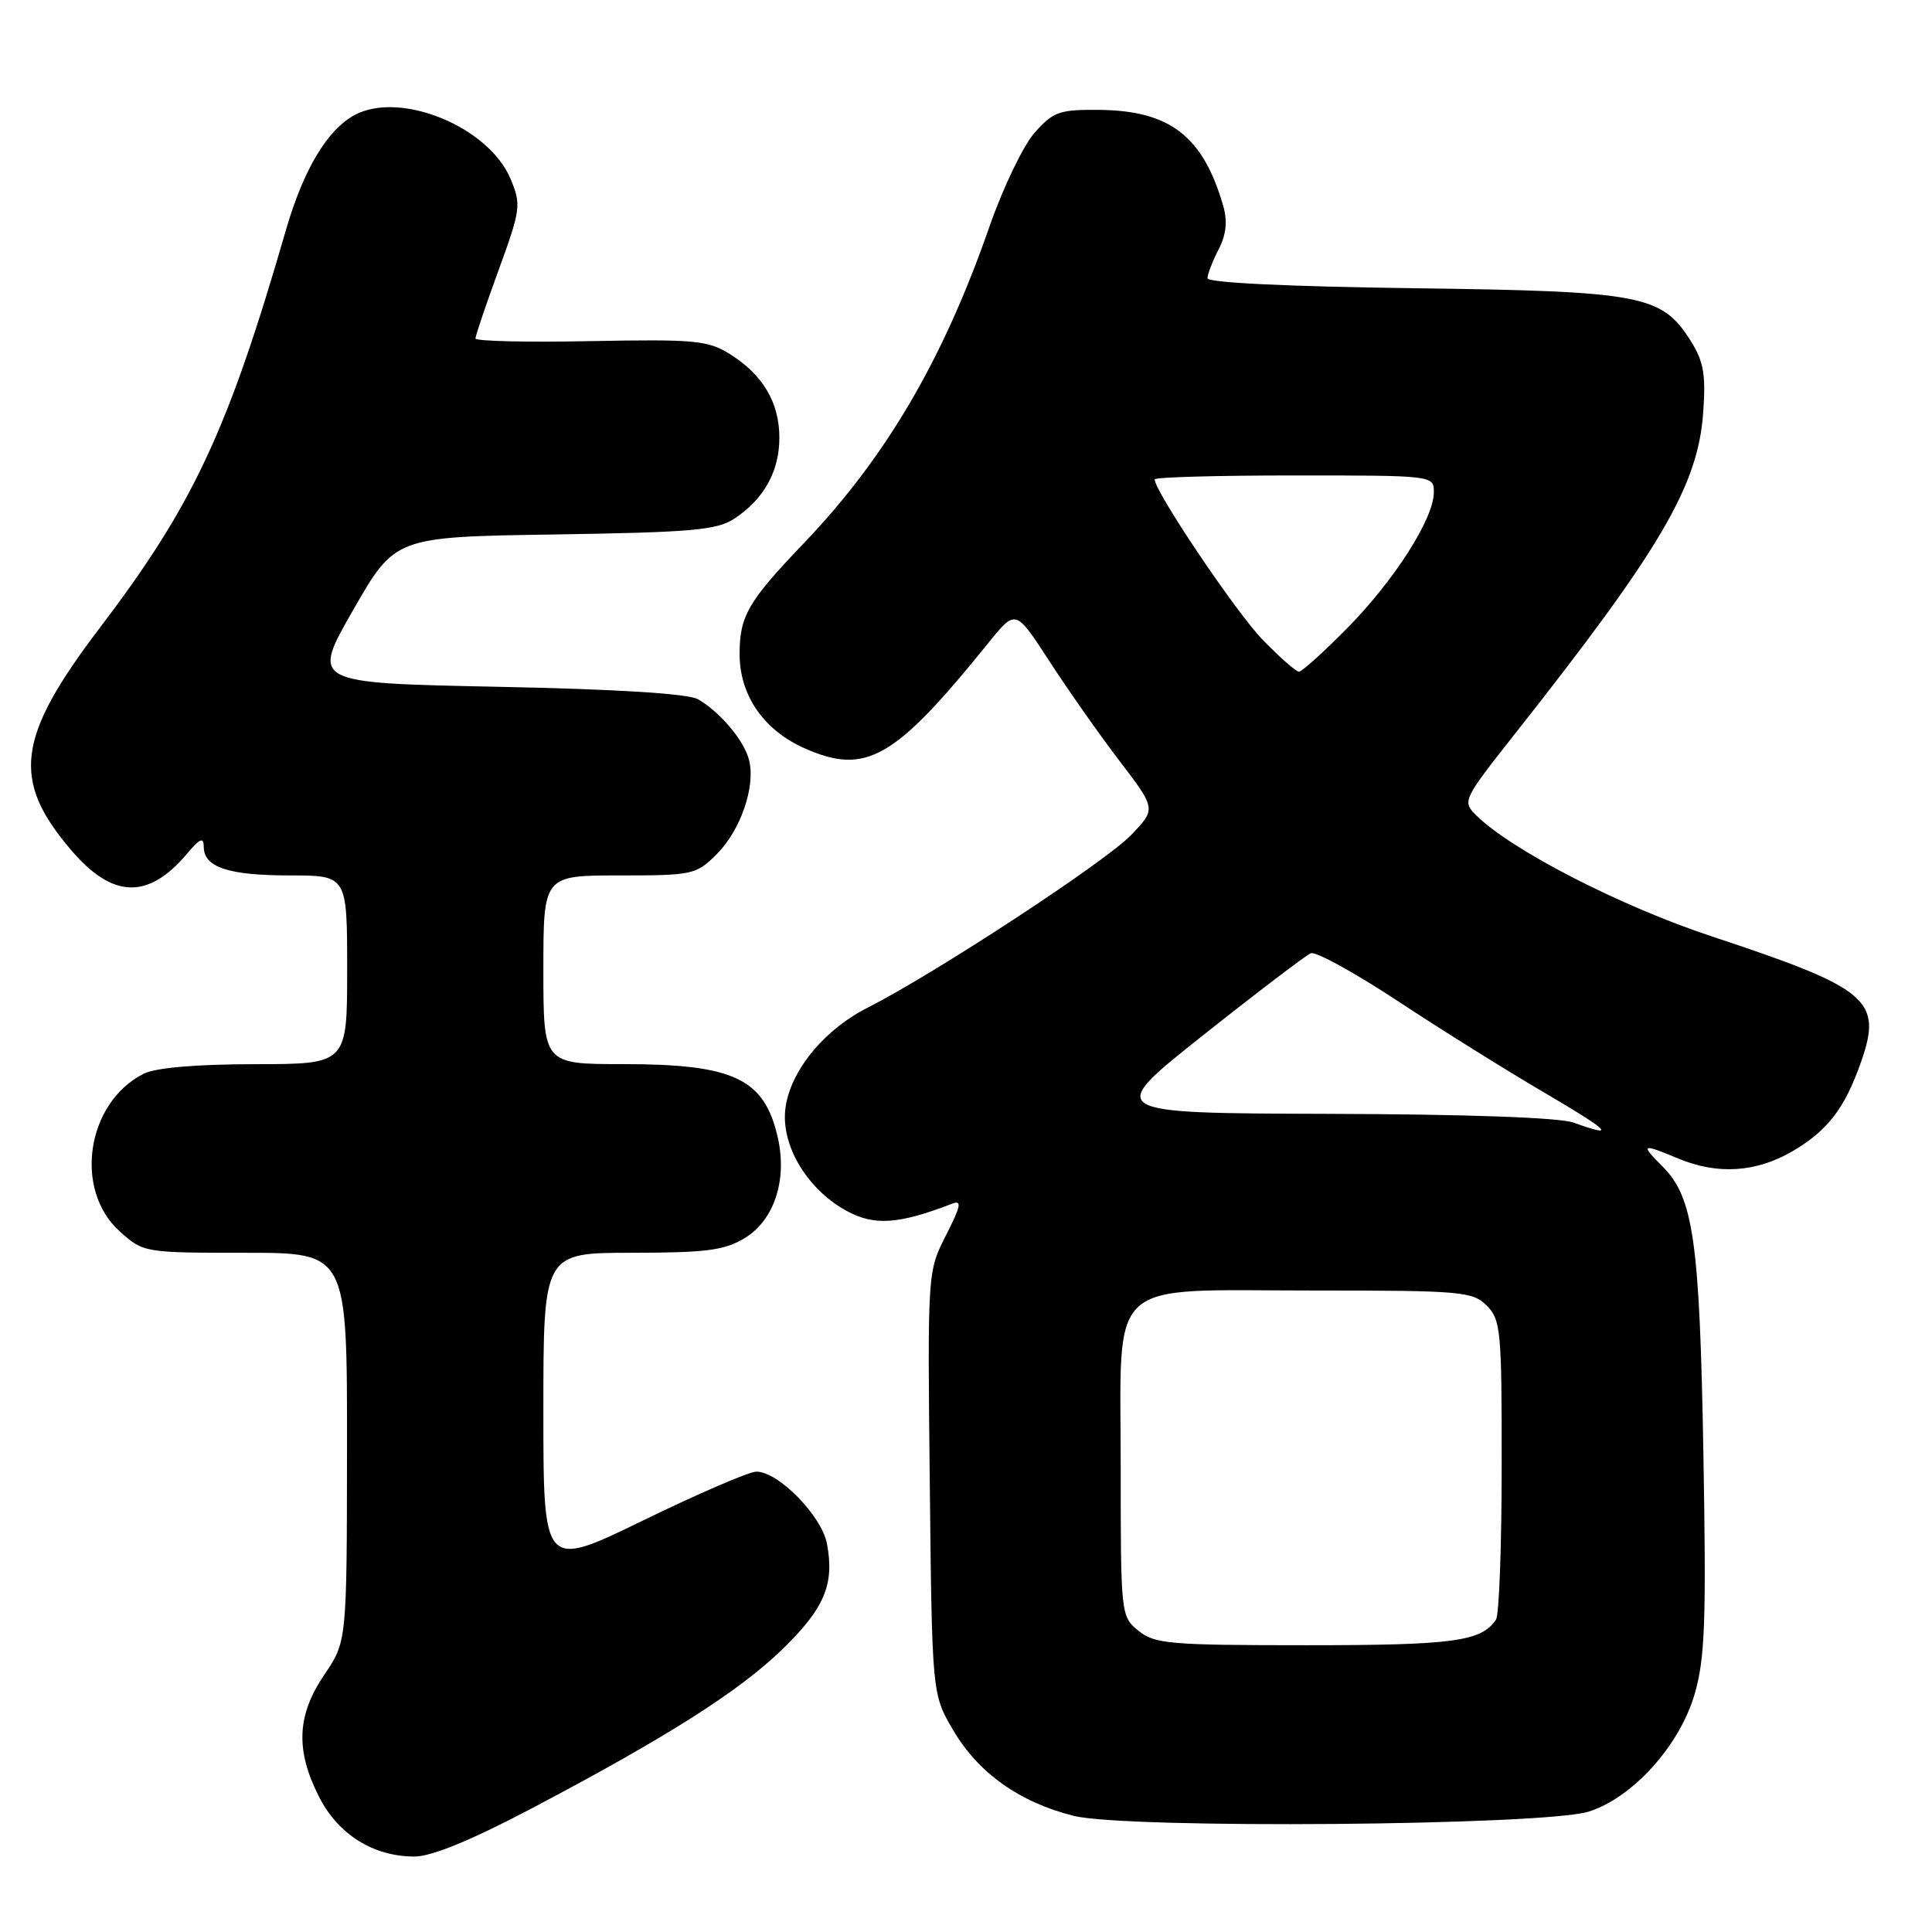 <?xml version="1.0" encoding="UTF-8" standalone="no"?>
<!DOCTYPE svg PUBLIC "-//W3C//DTD SVG 1.1//EN" "http://www.w3.org/Graphics/SVG/1.1/DTD/svg11.dtd" >
<svg xmlns="http://www.w3.org/2000/svg" xmlns:xlink="http://www.w3.org/1999/xlink" version="1.1" viewBox="0 0 256 256">
 <g >
 <path fill="currentColor"
d=" M 70.42 239.64 C 88.39 230.17 97.90 224.13 103.68 218.53 C 109.24 213.12 110.59 209.94 109.58 204.57 C 108.88 200.85 103.15 195.00 100.22 195.00 C 99.27 195.00 92.54 197.90 85.25 201.45 C 72.00 207.90 72.00 207.90 72.00 186.95 C 72.00 166.00 72.00 166.00 83.75 166.00 C 93.64 165.99 96.01 165.68 98.70 164.04 C 102.59 161.67 104.34 156.33 103.06 150.72 C 101.28 142.91 97.25 141.00 82.53 141.00 C 72.00 141.00 72.00 141.00 72.00 128.50 C 72.00 116.00 72.00 116.00 82.08 116.00 C 91.80 116.00 92.25 115.90 94.98 113.17 C 98.12 110.03 100.12 104.26 99.27 100.77 C 98.65 98.19 95.46 94.37 92.50 92.66 C 91.20 91.91 81.84 91.32 65.87 91.00 C 41.25 90.50 41.25 90.50 46.80 80.82 C 52.35 71.14 52.35 71.14 73.47 70.82 C 91.62 70.54 94.97 70.25 97.28 68.74 C 101.21 66.16 103.27 62.47 103.27 58.00 C 103.27 53.34 101.09 49.65 96.70 46.91 C 93.80 45.10 92.06 44.94 78.25 45.20 C 69.86 45.37 63.00 45.21 63.00 44.85 C 63.00 44.50 64.38 40.40 66.08 35.76 C 69.00 27.73 69.08 27.13 67.66 23.72 C 64.77 16.81 53.11 12.01 47.03 15.22 C 43.40 17.14 40.21 22.46 37.90 30.44 C 30.18 57.13 25.61 66.90 13.22 83.20 C 2.19 97.72 1.47 103.35 9.46 112.68 C 14.93 119.07 19.62 119.21 24.75 113.16 C 26.50 111.08 26.99 110.87 27.00 112.21 C 27.00 114.92 30.27 116.00 38.43 116.00 C 46.00 116.00 46.00 116.00 46.00 128.50 C 46.00 141.00 46.00 141.00 33.75 141.01 C 25.96 141.02 20.60 141.48 19.03 142.28 C 11.45 146.11 9.72 157.68 15.89 163.19 C 19.00 165.98 19.15 166.00 32.52 166.00 C 46.00 166.00 46.00 166.00 45.98 191.75 C 45.96 217.50 45.96 217.50 42.98 221.90 C 39.34 227.28 39.13 231.85 42.25 238.04 C 44.78 243.06 49.45 246.00 54.92 246.00 C 57.18 246.00 62.40 243.86 70.42 239.64 Z  M 210.50 240.05 C 216.34 238.21 222.56 231.31 224.55 224.47 C 225.92 219.76 226.10 214.84 225.71 192.70 C 225.22 164.43 224.40 158.67 220.30 154.57 C 217.31 151.58 217.51 151.48 222.35 153.50 C 227.58 155.69 232.70 155.36 237.52 152.54 C 242.16 149.82 244.42 146.89 246.56 140.82 C 249.50 132.50 247.72 131.00 226.80 124.07 C 214.70 120.07 200.24 112.63 195.60 108.03 C 193.74 106.18 193.84 105.98 200.67 97.32 C 220.06 72.77 224.99 64.36 225.68 54.69 C 226.05 49.63 225.74 47.89 224.04 45.19 C 220.19 39.08 217.64 38.59 187.25 38.19 C 170.63 37.97 160.00 37.46 160.00 36.87 C 160.00 36.34 160.66 34.63 161.46 33.07 C 162.48 31.10 162.67 29.34 162.09 27.31 C 159.44 18.07 155.04 14.65 145.67 14.56 C 140.40 14.51 139.58 14.79 137.12 17.55 C 135.62 19.22 132.91 24.85 131.10 30.05 C 124.95 47.71 117.37 60.63 106.50 71.99 C 99.11 79.71 98.00 81.63 98.00 86.68 C 98.01 92.15 101.20 96.76 106.63 99.16 C 114.77 102.76 118.53 100.60 131.04 85.10 C 134.58 80.72 134.58 80.72 139.04 87.60 C 141.49 91.38 145.68 97.34 148.35 100.84 C 153.20 107.19 153.20 107.19 149.85 110.67 C 146.40 114.25 123.88 129.00 114.99 133.51 C 108.66 136.71 104.00 142.86 104.00 148.00 C 104.00 152.70 107.42 157.88 112.22 160.47 C 115.87 162.45 119.09 162.22 126.15 159.50 C 127.49 158.98 127.34 159.76 125.35 163.68 C 122.90 168.50 122.90 168.50 123.20 196.50 C 123.50 224.50 123.50 224.50 126.31 229.27 C 129.63 234.93 135.09 238.81 142.27 240.61 C 149.28 242.36 204.57 241.91 210.50 240.05 Z  M 150.86 216.09 C 148.52 214.20 148.50 213.97 148.50 194.50 C 148.50 168.89 146.20 171.00 174.11 171.00 C 193.67 171.00 195.13 171.13 197.00 173.00 C 198.86 174.86 199.00 176.32 198.98 194.25 C 198.98 204.84 198.64 214.00 198.23 214.60 C 196.30 217.50 192.64 218.00 173.18 218.00 C 155.02 218.00 153.01 217.83 150.86 216.09 Z  M 208.50 148.75 C 206.64 148.08 194.30 147.64 175.95 147.59 C 146.40 147.50 146.40 147.50 159.45 137.15 C 166.63 131.45 173.04 126.58 173.69 126.31 C 174.35 126.05 179.52 128.89 185.19 132.63 C 190.86 136.37 199.55 141.80 204.50 144.70 C 213.41 149.93 214.31 150.84 208.50 148.75 Z  M 167.29 84.75 C 163.79 81.15 153.00 65.12 153.00 63.52 C 153.00 63.23 161.32 63.00 171.50 63.00 C 190.00 63.00 190.00 63.00 189.99 65.25 C 189.98 68.73 184.76 76.90 178.50 83.25 C 175.38 86.41 172.51 89.00 172.12 89.00 C 171.73 89.00 169.56 87.09 167.29 84.75 Z "/>
</g>
</svg>